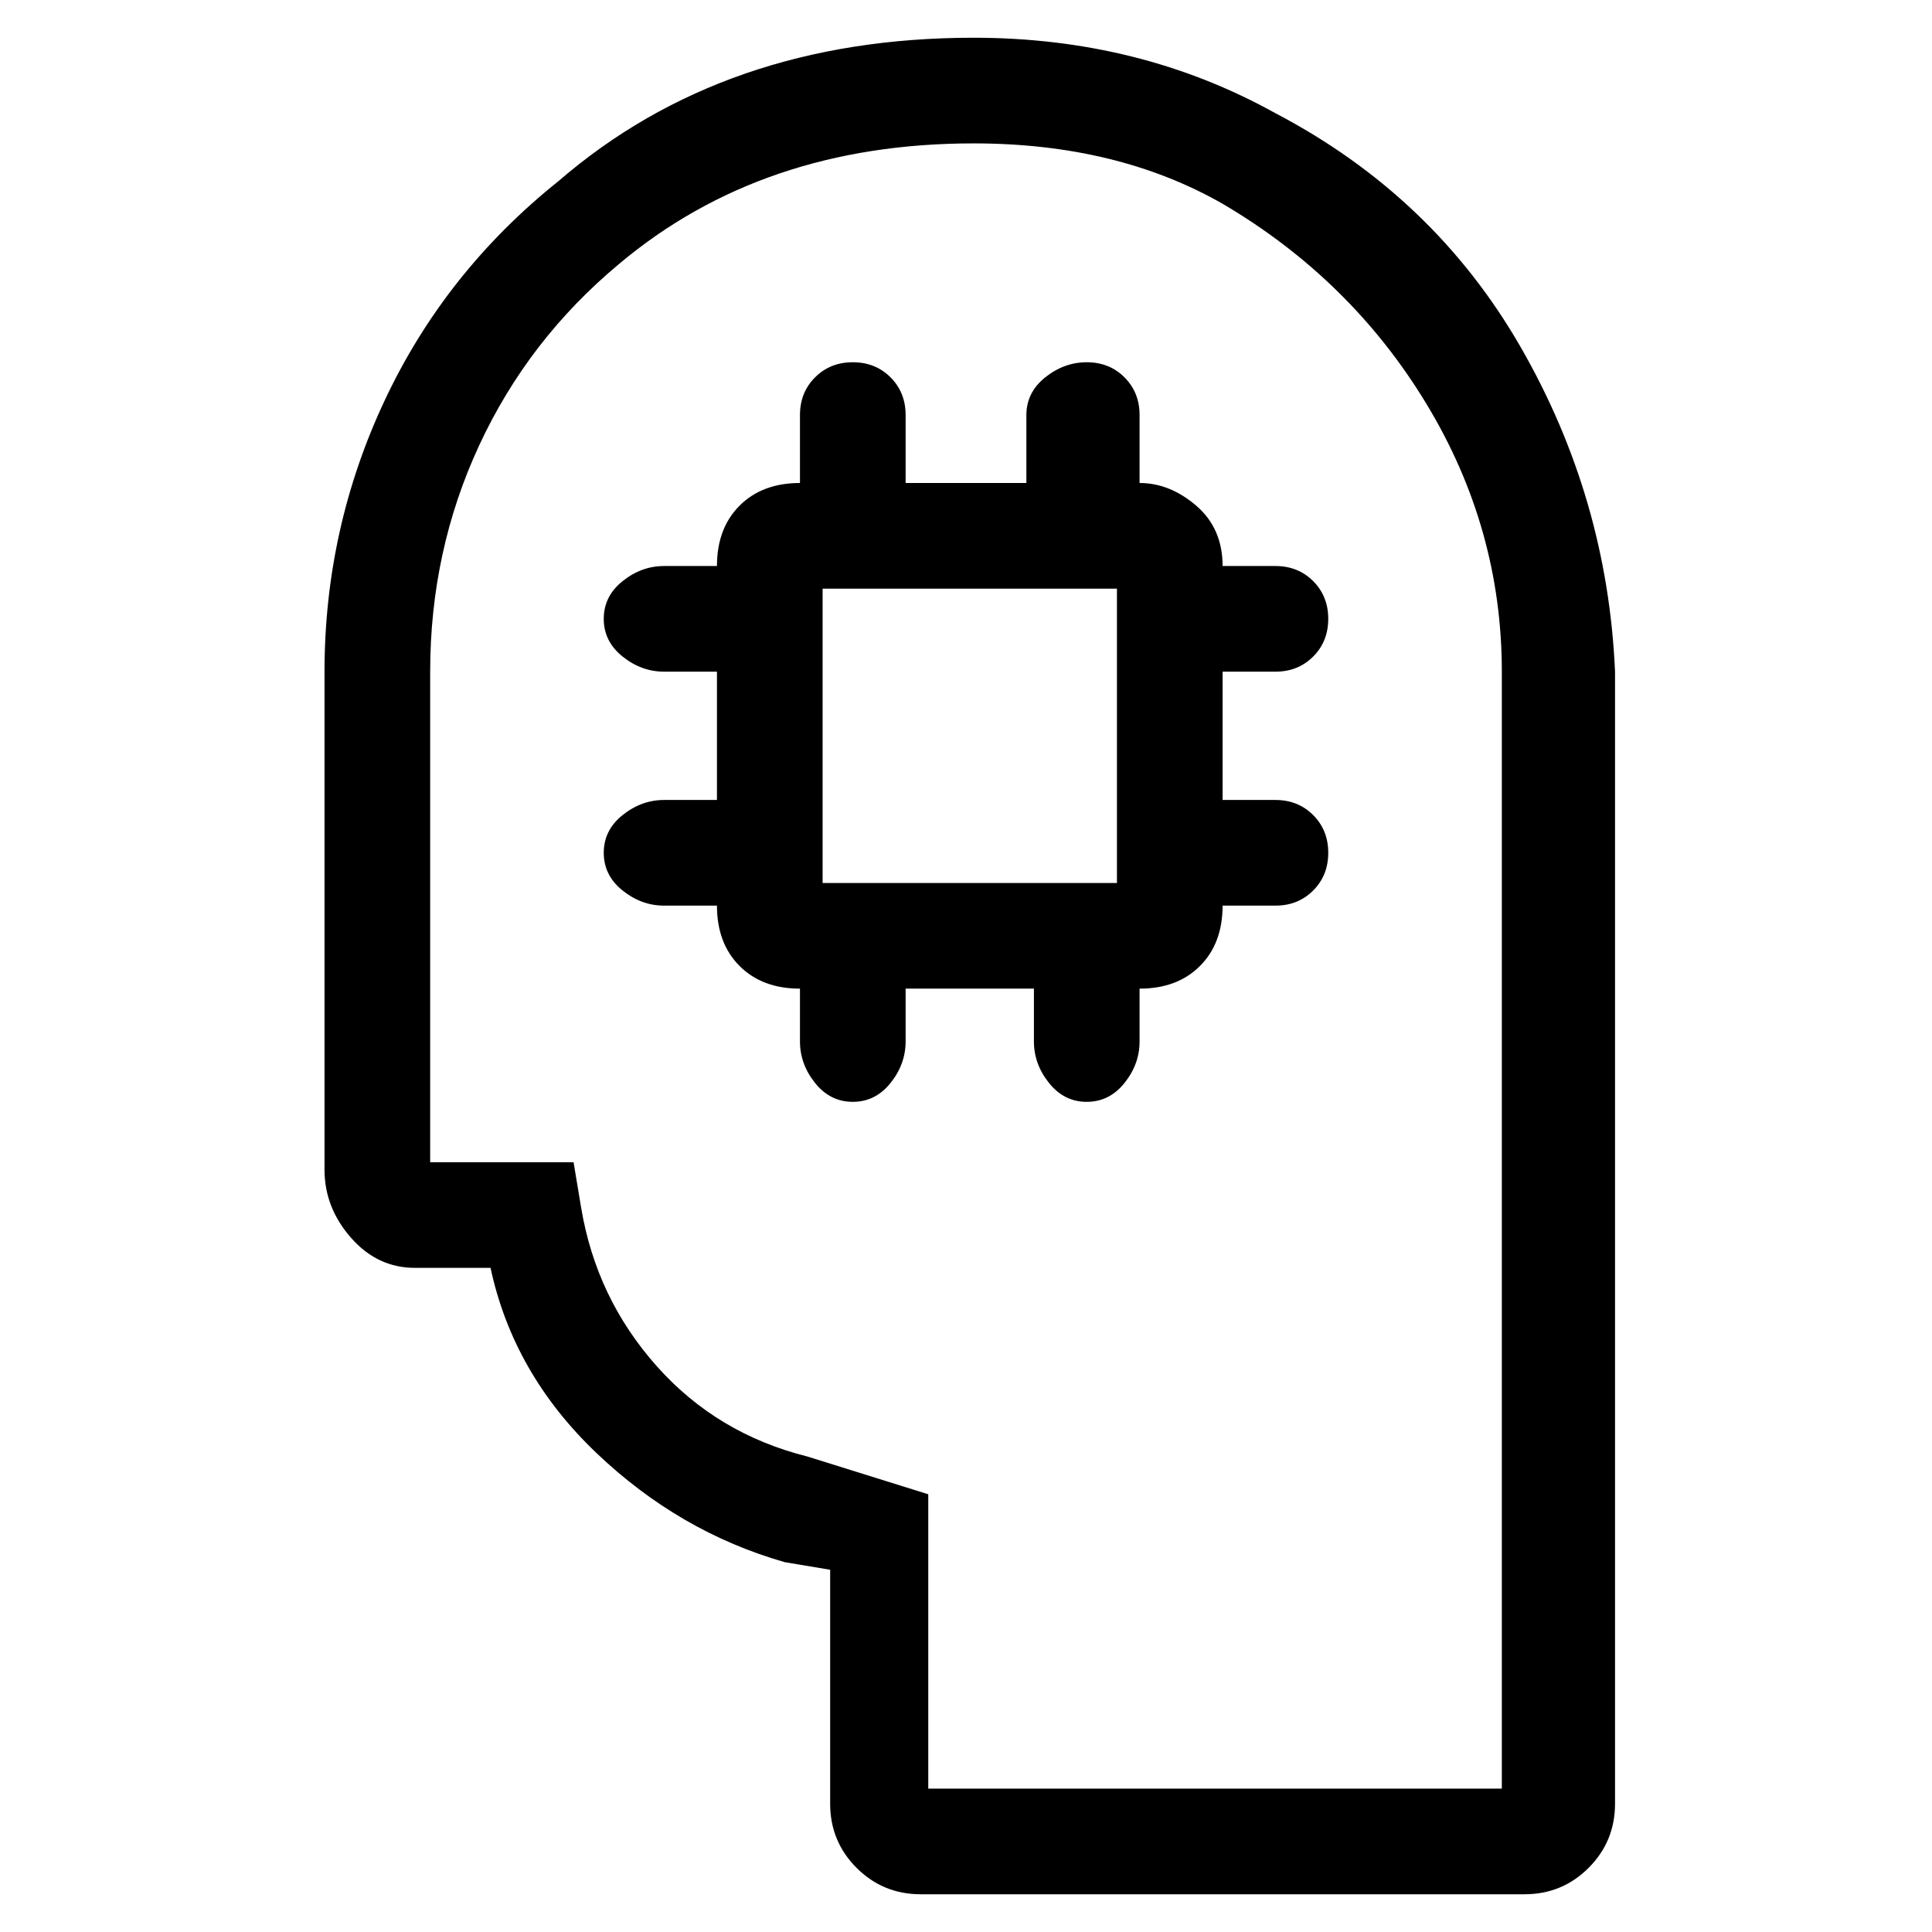 <svg viewBox="0 0 256 256" xmlns="http://www.w3.org/2000/svg">
  <path transform="scale(1, -1) translate(0, -256)" fill="currentColor" d="M169 241q-18 10 -40 10v0q-33 0 -55 -19q-15 -12 -23 -29t-8 -36v-66q0 -5 3.5 -9t8.5 -4h10q3 -14 14 -24.5t25 -14.5l6 -1v-31q0 -5 3.5 -8.5t8.5 -3.5h80q5 0 8.5 3.5t3.5 8.5v150q-1 23 -12.5 43t-32.5 31zM199 19h-76v39l-16 5q-12 3 -20 12t-10 21l-1 6h-19v65 q0 16 6.5 30t18.5 24q19 16 47 16q19 0 33 -8q17 -10 27 -26.5t10 -35.5v-148zM169 167q3 0 5 2t2 5t-2 5t-5 2h-7q0 5 -3.5 8t-7.5 3v9q0 3 -2 5t-5 2t-5.5 -2t-2.5 -5v-9h-16v9q0 3 -2 5t-5 2t-5 -2t-2 -5v-9q-5 0 -8 -3t-3 -8h-7q-3 0 -5.5 -2t-2.5 -5t2.5 -5t5.5 -2h7 v-17h-7q-3 0 -5.5 -2t-2.5 -5t2.5 -5t5.5 -2h7q0 -5 3 -8t8 -3v-7q0 -3 2 -5.5t5 -2.5t5 2.5t2 5.5v7h17v-7q0 -3 2 -5.5t5 -2.5t5 2.5t2 5.5v7q5 0 8 3t3 8h7q3 0 5 2t2 5t-2 5t-5 2h-7v17h7zM109 139v39h39v-39h-39z" />
</svg>